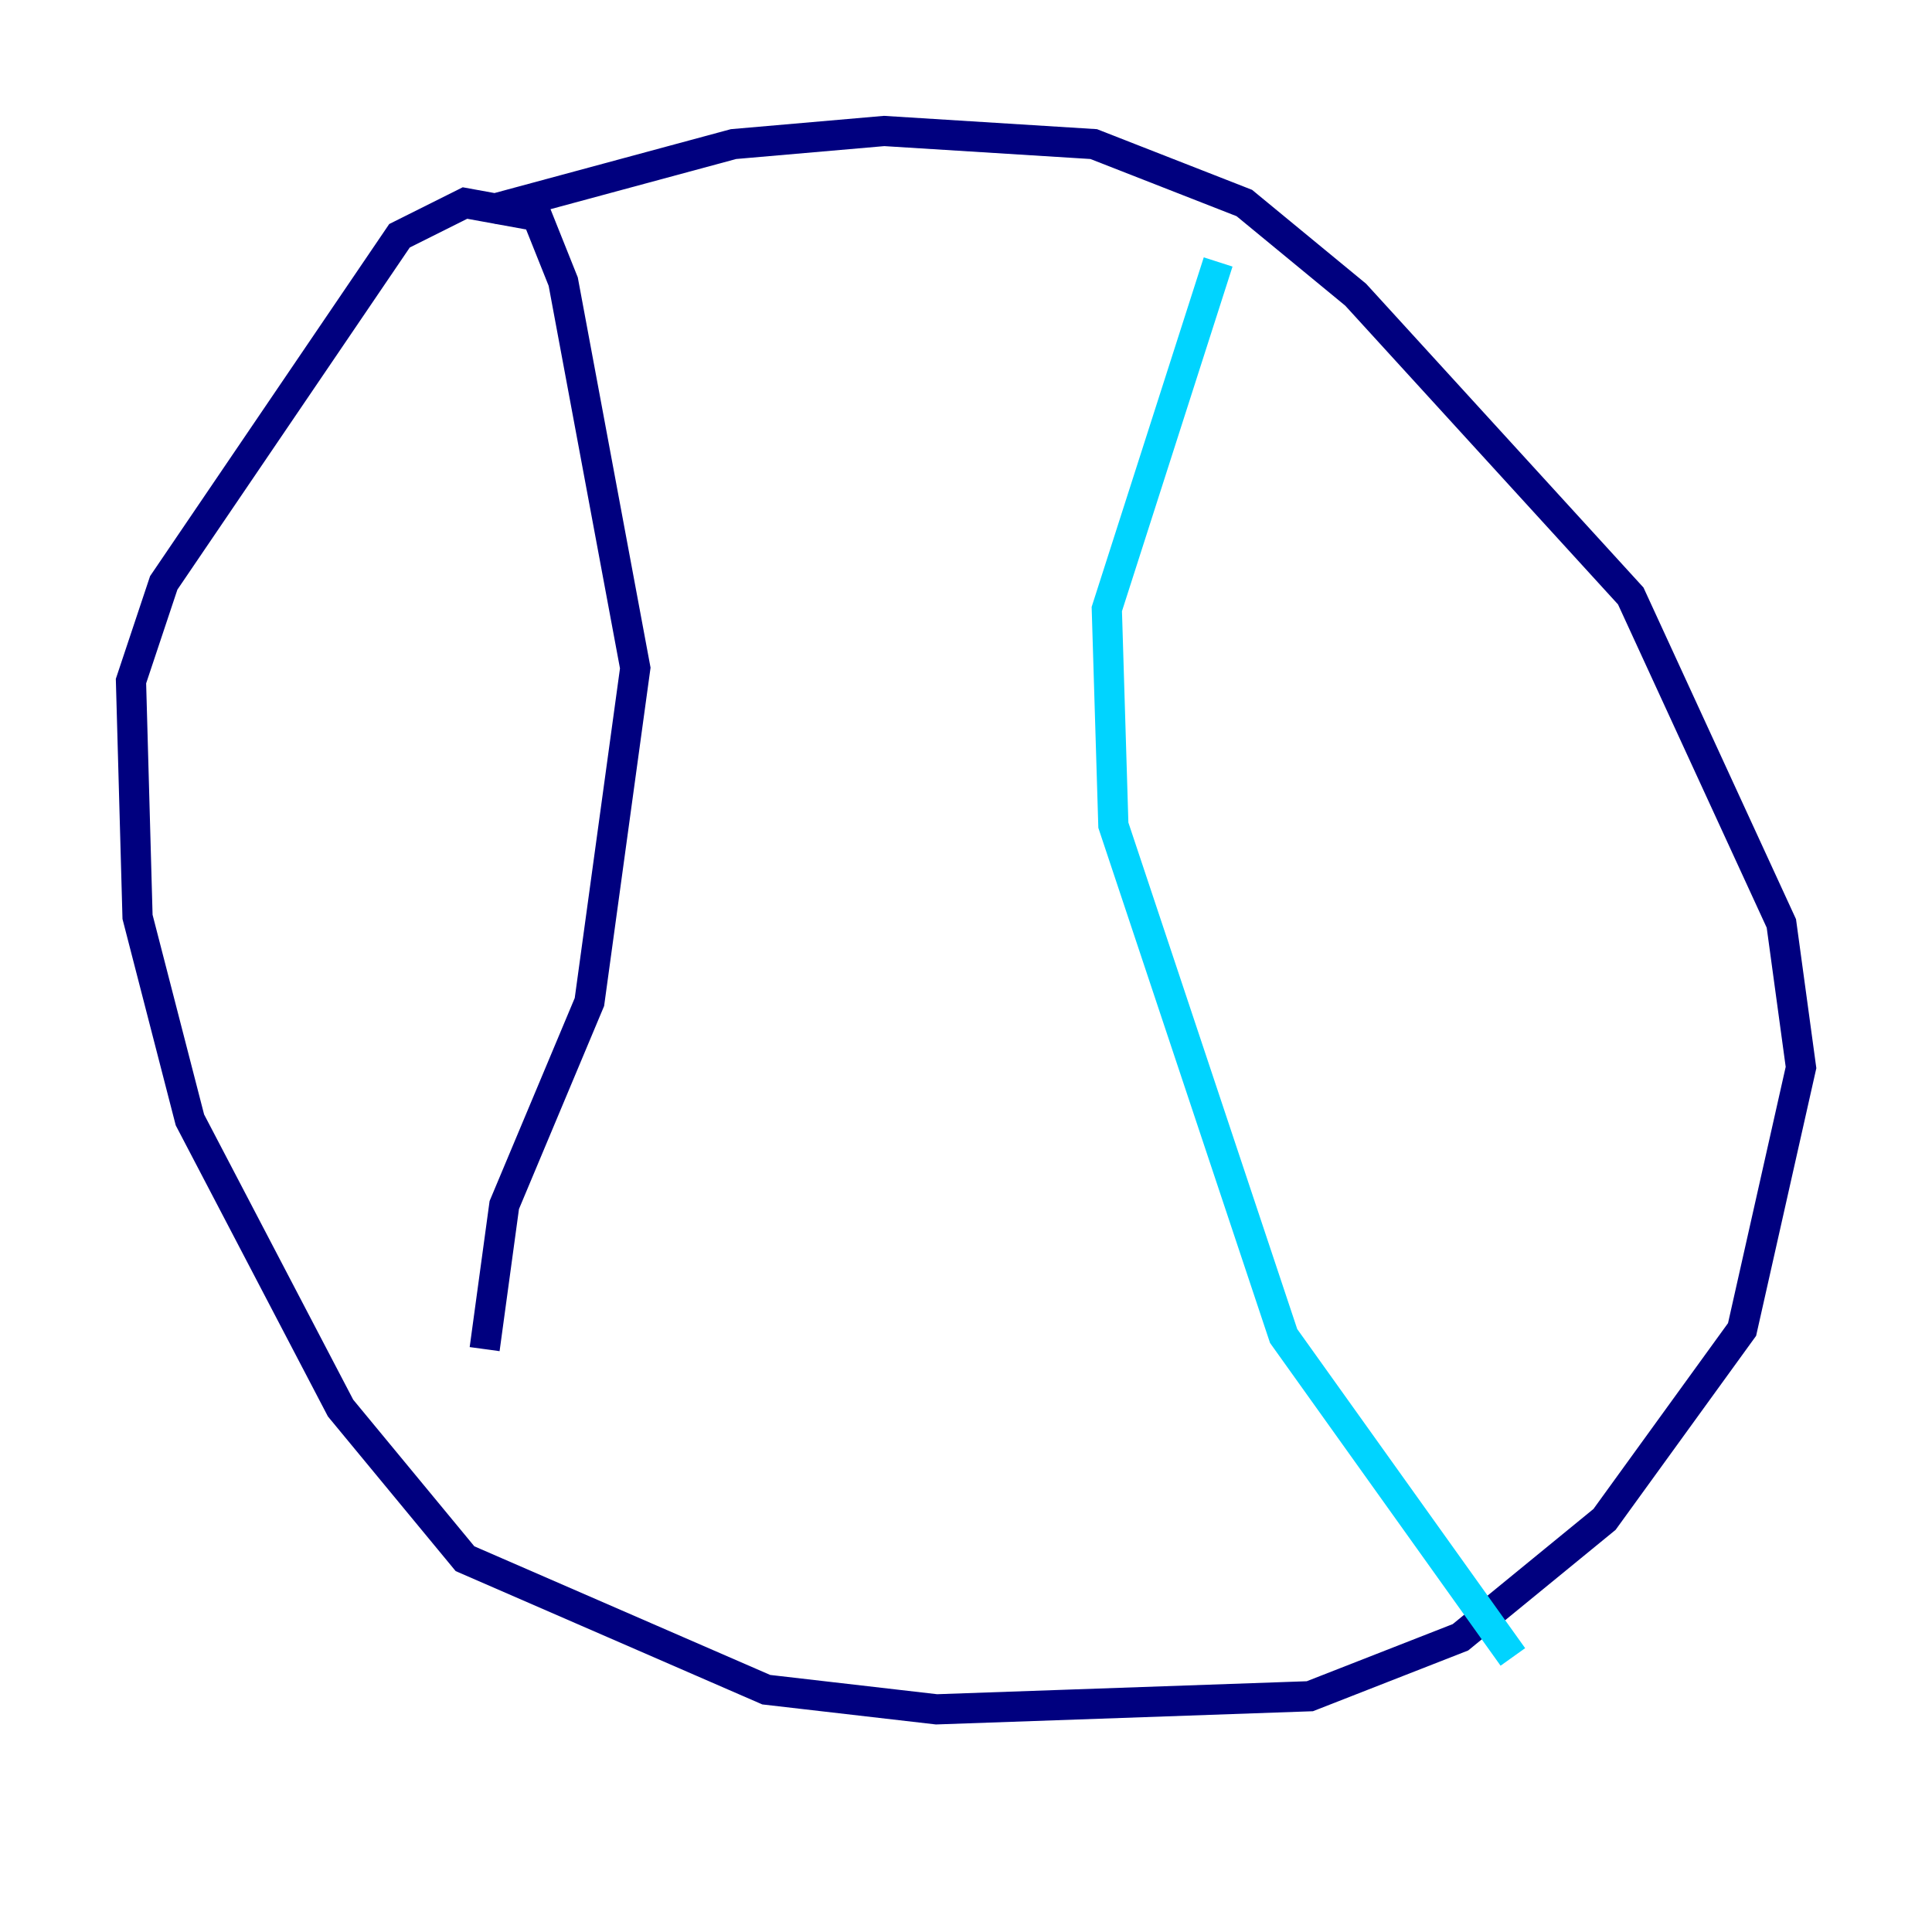 <?xml version="1.0" encoding="utf-8" ?>
<svg baseProfile="tiny" height="128" version="1.2" viewBox="0,0,128,128" width="128" xmlns="http://www.w3.org/2000/svg" xmlns:ev="http://www.w3.org/2001/xml-events" xmlns:xlink="http://www.w3.org/1999/xlink"><defs /><polyline fill="none" points="32.542,13.885 48.597,9.546 58.576,8.678 72.461,9.546 82.441,13.451 89.817,19.525 108.041,39.485 118.02,61.18 119.322,70.725 115.417,88.081 106.305,100.664 96.759,108.475 86.78,112.38 62.047,113.248 50.766,111.946 30.807,103.268 22.563,93.288 12.583,74.197 9.112,60.746 8.678,45.125 10.848,38.617 26.468,15.62 30.807,13.451 35.58,14.319 37.315,18.658 42.088,44.258 39.051,66.386 33.41,79.837 32.108,89.383" stroke="#00007f" stroke-width="2" /><polyline fill="none" points="80.705,17.356 73.329,40.352 73.763,54.671 85.044,88.515 100.231,109.776" stroke="#00d4ff" stroke-width="2" /><polyline fill="none" points="98.495,99.363 98.495,99.363" stroke="#ffe500" stroke-width="2" /><polyline fill="none" points="91.552,96.759 91.552,96.759" stroke="#7f0000" stroke-width="2" /></svg>